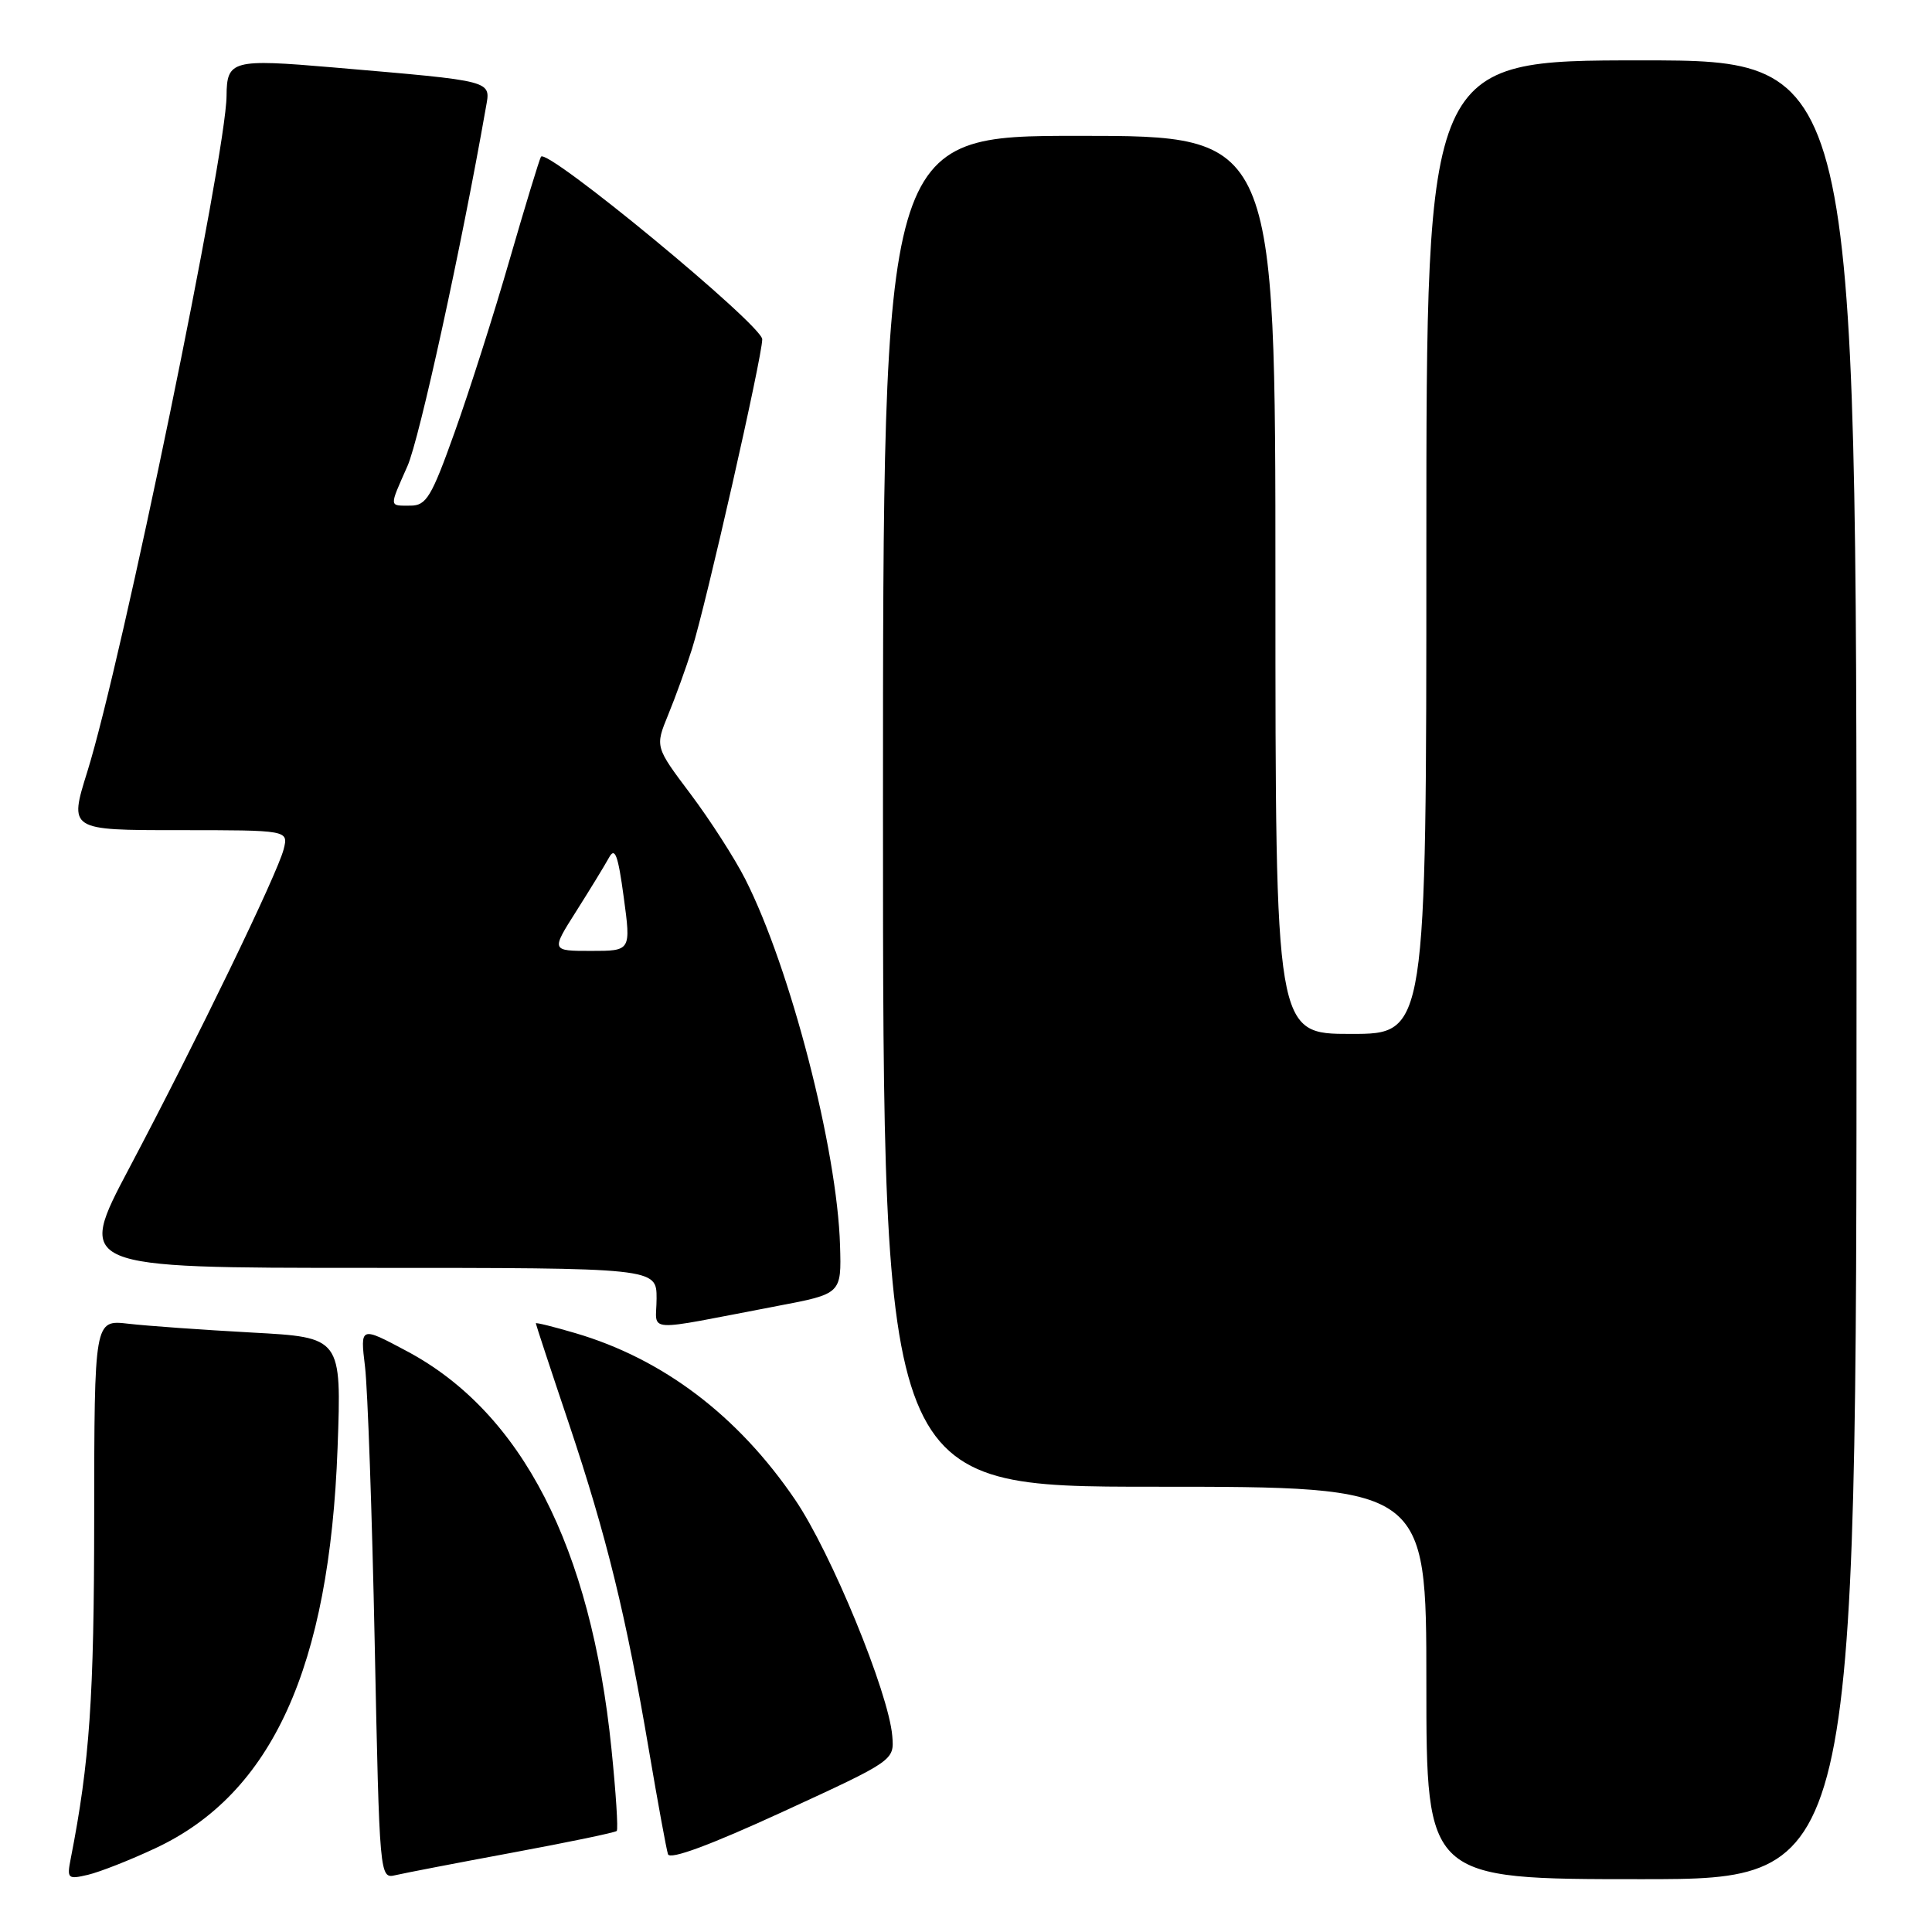 <?xml version="1.0" encoding="UTF-8" standalone="no"?>
<!DOCTYPE svg PUBLIC "-//W3C//DTD SVG 1.1//EN" "http://www.w3.org/Graphics/SVG/1.1/DTD/svg11.dtd" >
<svg xmlns="http://www.w3.org/2000/svg" xmlns:xlink="http://www.w3.org/1999/xlink" version="1.1" viewBox="0 0 256 256">
 <g >
 <path fill="currentColor"
d=" M 20.61 244.89 C 36.06 237.66 43.66 220.94 44.73 191.86 C 45.26 177.21 45.26 177.21 33.38 176.57 C 26.85 176.21 19.48 175.69 17.00 175.40 C 12.50 174.88 12.50 174.88 12.48 201.19 C 12.47 224.95 11.88 233.49 9.37 246.29 C 8.85 248.93 8.98 249.05 11.66 248.42 C 13.22 248.05 17.25 246.47 20.61 244.89 Z  M 67.92 245.48 C 75.31 244.11 81.52 242.82 81.72 242.61 C 81.93 242.41 81.61 237.50 81.02 231.72 C 78.30 204.96 69.14 187.15 53.92 179.04 C 47.72 175.73 47.72 175.73 48.37 181.12 C 48.72 184.08 49.30 200.55 49.65 217.73 C 50.29 248.82 50.30 248.96 52.40 248.47 C 53.55 248.20 60.54 246.85 67.92 245.48 Z  M 246.00 128.50 C 246.00 8.00 246.00 8.00 217.50 8.00 C 189.00 8.00 189.00 8.00 189.00 72.50 C 189.00 137.00 189.00 137.00 179.00 137.00 C 169.00 137.00 169.00 137.00 169.00 77.50 C 169.00 18.00 169.00 18.00 143.00 18.00 C 117.00 18.00 117.00 18.00 117.00 107.50 C 117.00 197.00 117.00 197.00 153.00 197.00 C 189.00 197.00 189.00 197.00 189.00 223.00 C 189.00 249.00 189.00 249.00 217.50 249.00 C 246.00 249.00 246.00 249.00 246.00 128.50 Z  M 118.23 230.02 C 117.75 224.28 110.12 205.71 105.35 198.71 C 97.78 187.58 87.85 180.06 76.25 176.65 C 73.36 175.80 71.00 175.21 71.00 175.35 C 71.00 175.48 72.97 181.47 75.39 188.66 C 80.38 203.55 82.97 214.11 86.00 232.00 C 87.17 238.88 88.30 245.04 88.51 245.69 C 88.76 246.47 94.08 244.50 103.70 240.08 C 118.50 233.27 118.50 233.27 118.23 230.02 Z  M 103.00 173.05 C 111.50 171.44 111.50 171.44 111.31 165.05 C 110.94 152.30 104.73 128.27 98.75 116.49 C 97.35 113.73 94.09 108.66 91.50 105.21 C 86.80 98.96 86.80 98.96 88.53 94.73 C 89.49 92.40 90.91 88.47 91.69 86.00 C 93.53 80.20 101.00 47.26 101.00 44.96 C 101.00 43.08 72.41 19.49 71.68 20.77 C 71.45 21.17 69.57 27.35 67.50 34.50 C 65.44 41.65 62.17 51.89 60.25 57.25 C 57.17 65.88 56.49 67.00 54.38 67.00 C 51.52 67.00 51.54 67.30 53.99 61.76 C 55.58 58.17 61.15 32.68 64.37 14.31 C 65.02 10.60 65.78 10.80 44.10 8.93 C 30.78 7.79 30.05 7.99 30.02 12.69 C 29.96 20.52 16.16 87.54 11.57 102.25 C 9.15 110.00 9.15 110.00 23.69 110.00 C 38.22 110.00 38.22 110.00 37.59 112.52 C 36.77 115.77 26.08 137.85 17.14 154.75 C 10.13 168.00 10.13 168.00 48.56 168.00 C 87.00 168.00 87.00 168.00 87.00 172.05 C 87.00 176.65 84.84 176.51 103.00 173.05 Z  M 76.35 120.75 C 78.18 117.86 80.13 114.67 80.69 113.65 C 81.48 112.18 81.89 113.26 82.65 118.90 C 83.61 126.00 83.61 126.00 78.32 126.00 C 73.02 126.00 73.02 126.00 76.35 120.75 Z "/>
</g>
</svg>